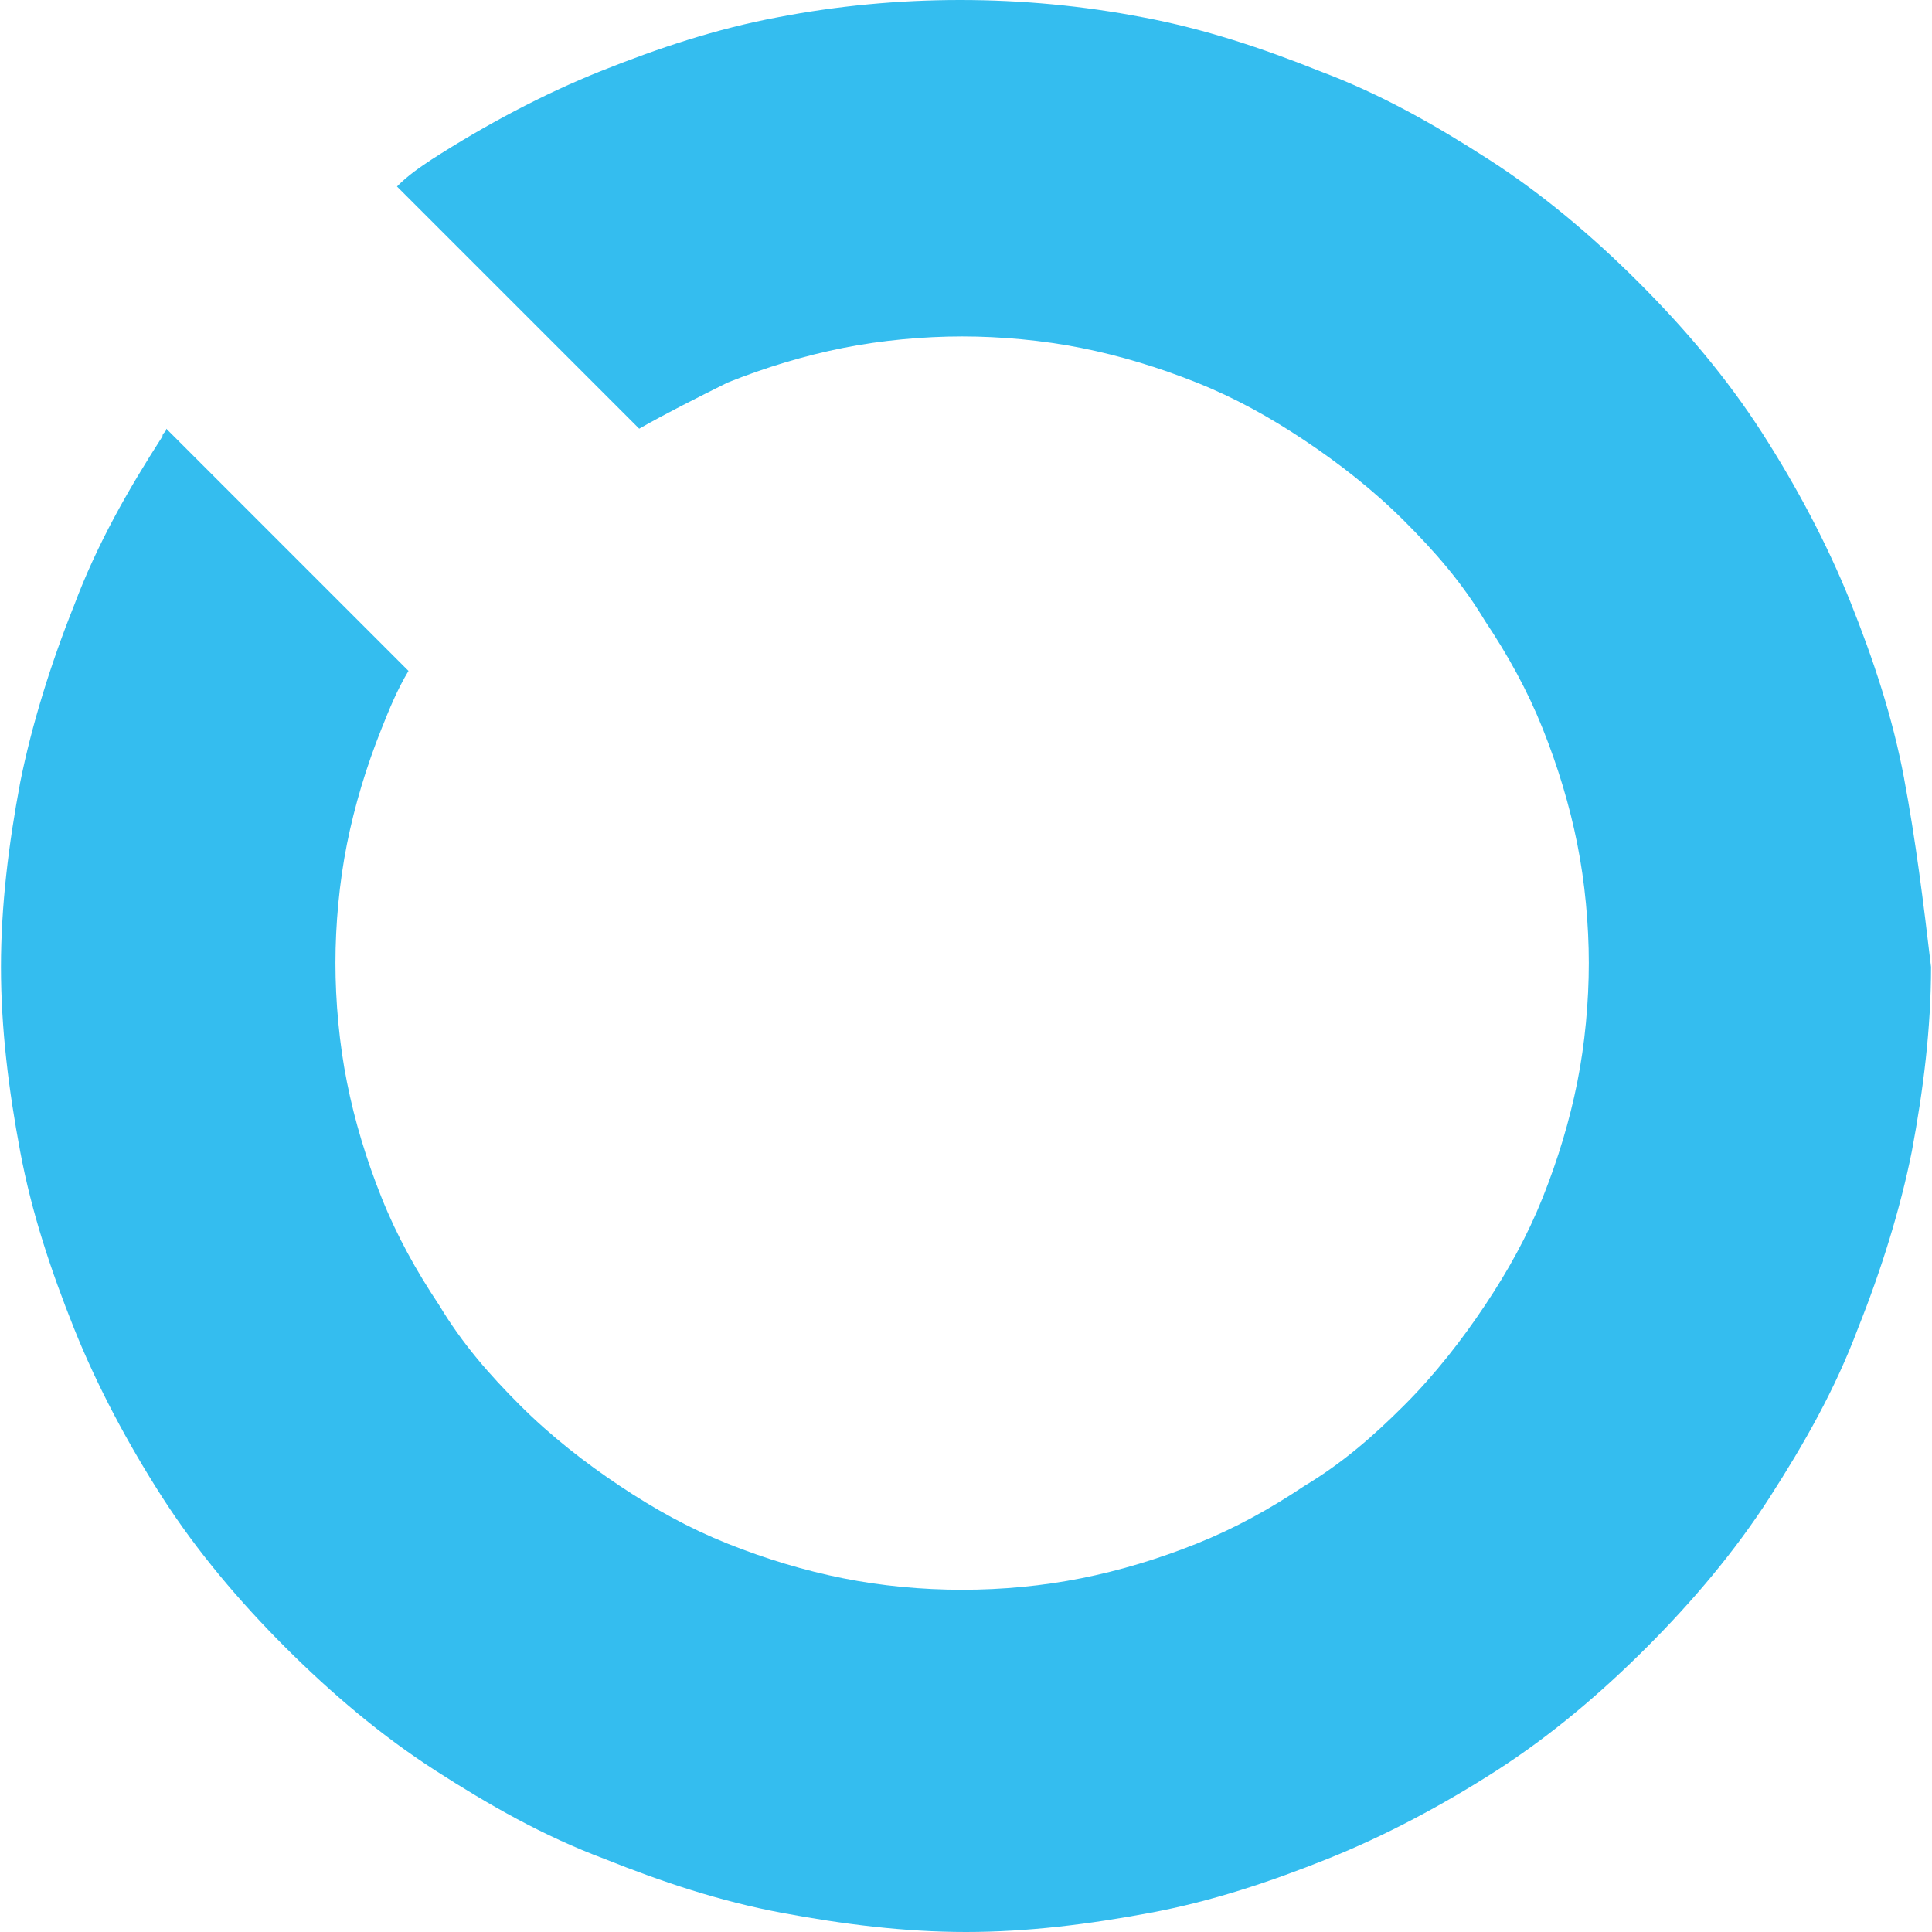 <?xml version="1.0" encoding="UTF-8" standalone="no"?>
<!-- Generator: Adobe Illustrator 21.1.0, SVG Export Plug-In . SVG Version: 6.00 Build 0)  -->

<svg
   xmlns:i="&amp;ns_ai;"
   xmlns:dc="http://purl.org/dc/elements/1.1/"
   xmlns:cc="http://creativecommons.org/ns#"
   xmlns:rdf="http://www.w3.org/1999/02/22-rdf-syntax-ns#"
   xmlns:svg="http://www.w3.org/2000/svg"
   xmlns="http://www.w3.org/2000/svg"
   xmlns:sodipodi="http://sodipodi.sourceforge.net/DTD/sodipodi-0.dtd"
   xmlns:inkscape="http://www.inkscape.org/namespaces/inkscape"
   version="1.1"
   id="LOGO"
   x="0px"
   y="0px"
   viewBox="0 0 64 64"
   xml:space="preserve"
   sodipodi:docname="testio-icon.svg"
   width="64"
   height="64"
   inkscape:version="0.92.3 (2405546, 2018-03-11)"><defs
   id="defs51">
	
	

		
		
		
	
			
			
			
			
		
			
		</defs><sodipodi:namedview
   pagecolor="#ffffff"
   bordercolor="#666666"
   borderopacity="1"
   objecttolerance="10"
   gridtolerance="10"
   guidetolerance="10"
   inkscape:pageopacity="0"
   inkscape:pageshadow="2"
   inkscape:window-width="1920"
   inkscape:window-height="1001"
   id="namedview49"
   showgrid="false"
   inkscape:zoom="1.5672677"
   inkscape:cx="30.307523"
   inkscape:cy="25.15"
   inkscape:window-x="-9"
   inkscape:window-y="-9"
   inkscape:window-maximized="1"
   inkscape:current-layer="LOGO" />
<style
   type="text/css"
   id="style2">
	.st0{fill:#34BDEF;}
	.st1{fill:#282727;}
</style>
<path
   class="st0"
   d="m 63.077,25.791 c -0.382,-2.038 -1.019,-3.948 -1.783,-5.859 -0.764,-1.91 -1.783,-3.821 -2.929,-5.604 -1.146,-1.783 -2.547,-3.439 -4.076,-4.967 -1.528,-1.528 -3.184,-2.929 -4.967,-4.076 -1.783,-1.146 -3.566,-2.165 -5.604,-2.929 -1.91,-0.764 -3.821,-1.401 -5.859,-1.783 -3.948,-0.764 -8.151,-0.764 -12.1,0 -2.038,0.382 -3.948,1.019 -5.859,1.783 -1.91,0.764 -3.821,1.783 -5.604,2.929 -0.382,0.255 -0.764,0.509 -1.146,0.892 l 8.024,8.024 c 0.892,-0.509 1.91,-1.019 2.929,-1.528 1.274,-0.509 2.547,-0.892 3.821,-1.146 1.274,-0.255 2.675,-0.382 3.948,-0.382 1.274,0 2.675,0.127 3.948,0.382 1.274,0.255 2.547,0.637 3.821,1.146 1.274,0.509 2.42,1.146 3.566,1.91 1.146,0.764 2.293,1.656 3.311,2.675 1.019,1.019 1.91,2.038 2.675,3.311 0.764,1.146 1.401,2.293 1.91,3.566 0.509,1.274 0.892,2.547 1.146,3.821 0.255,1.274 0.382,2.675 0.382,3.948 0,1.274 -0.127,2.675 -0.382,3.948 -0.255,1.274 -0.637,2.547 -1.146,3.821 -0.509,1.274 -1.146,2.42 -1.91,3.566 -0.764,1.146 -1.656,2.293 -2.675,3.311 -1.019,1.019 -2.038,1.91 -3.311,2.675 -1.146,0.764 -2.293,1.401 -3.566,1.91 -1.274,0.509 -2.547,0.892 -3.821,1.146 -2.547,0.509 -5.349,0.509 -7.897,0 -1.274,-0.255 -2.547,-0.637 -3.821,-1.146 -1.274,-0.509 -2.42,-1.146 -3.566,-1.91 -1.146,-0.764 -2.293,-1.656 -3.311,-2.675 v 0 c -1.019,-1.019 -1.91,-2.038 -2.675,-3.311 -0.764,-1.146 -1.401,-2.293 -1.91,-3.566 -0.509,-1.274 -0.892,-2.547 -1.146,-3.821 -0.255,-1.274 -0.382,-2.675 -0.382,-3.948 0,-1.274 0.127,-2.675 0.382,-3.948 0.255,-1.274 0.637,-2.547 1.146,-3.821 0.255,-0.637 0.509,-1.274 0.892,-1.91 l -8.024,-8.024 c 0,0.127 -0.127,0.127 -0.127,0.255 -1.146,1.783 -2.165,3.566 -2.929,5.604 -0.764,1.91 -1.401,3.948 -1.783,5.859 -0.382,2.038 -0.637,4.076 -0.637,6.113 0,2.038 0.255,4.076 0.637,6.113 0.382,2.038 1.019,3.948 1.783,5.859 0.764,1.91 1.783,3.821 2.929,5.604 1.146,1.783 2.547,3.439 4.076,4.967 v 0 c 1.528,1.528 3.184,2.929 4.967,4.076 1.783,1.146 3.566,2.165 5.604,2.929 1.91,0.764 3.821,1.401 5.859,1.783 C 27.924,63.745 29.962,64 32,64 c 2.038,0 4.076,-0.255 6.113,-0.637 2.038,-0.382 3.948,-1.019 5.859,-1.783 1.91,-0.764 3.821,-1.783 5.604,-2.929 1.783,-1.146 3.439,-2.547 4.967,-4.076 1.528,-1.528 2.929,-3.184 4.076,-4.967 1.146,-1.783 2.165,-3.566 2.929,-5.604 0.764,-1.91 1.401,-3.948 1.783,-5.859 0.382,-2.038 0.637,-4.076 0.637,-6.113 -0.255,-2.165 -0.509,-4.203 -0.892,-6.241 z"
   id="path42"
   inkscape:connector-curvature="0"
   style="fill:#34bdef;stroke-width:1.274" />
<i:pgf
   id="adobe_illustrator_pgf">
	<![CDATA[
	eJzdvediKjkSKPy9AO8AtrHBGOjcgCPROedskm2OMWDCmTn74z77LamTpM7A3Nn9ZnY90C1KqlJl
qaR47OwyXWz1G+20mOGikXi8PGzXx/1hIYqfRve73cloPESPEhfJKK9mOGhU3M+96g1v2sNRp98r
RAU+w+OXNfTrxAX8ejiOXn7WG/X//CcZTSTh1VVn3G3Dy3F7NN4/TXf7H/1MvZM0ugU4lfoYGuSy
gpzl1SjPF3ghWjxGDeq93/XRqPMfeM0rYk6EZ6X+pNfq9D5K/b8LUZmLSvmooMCvOB5e7nUu2iN7
i4yah39kSRBERRShvZIROY7jcyLPyRL6MZfhZHgi5eU8zykAqdJvTr7bvfHZsN9sj0blfrc/HBWi
5T/1XvS4/gFv6tH7drfb/yta6tabXxGgj/xa63TbQIrv+jjKi4gwxX1eeC1NOt3WyeQbiFOIioKC
HouvGOT1CGABWPQZPVZf97/hyWV7PAYMoENE3IvdEjkMeIj/TTxetD86eKKAiM9JHeywP/iuD79G
U+OOoFy1vwddmBZMQ15WM3JUleCP9VFvBwjjNmmBz2dyEnTF5SRJFVT0BEigokc5Li8oclTmpQyP
usrzsiyoYlRUhExeQE/4PKeKOkyL9O3fnfZfhehJv9fW6Fscji81bpAkjtP+am8uJt328LrXGWs0
K+7nNQIf91vtLrQ3f1/r1jFd8b+89VdrcFUffrTHwET97mSMWTxn9AATeFT/00ZcgKHx6msJ6N+D
fnpjGO5r5/31tyYYrx/jAuJkbRyng3bvqn+DUUmrooroAH3ykpCLqjkVpgSPQolKojks3vqr91Xs
jtvDHkyJ0d88gVd7rVddqNstsgMZd4DAG7irwJBnwKKnww4gX1By0bQsaKy7O+y0LM7lJT6jioKQ
k2RJzuVzeFS2R3hMGSAy+ofn8wKwSh6ecIIqyRxwjsLn5DwgkZHUnCTyogpqQFJ49KM8/kdVeDkH
+MITGV4Lsszn+RwnAHgOessLvKyoAscrwC0azYAFxoCgMY/Ca/mYEDguc3wJOAJJyv1vxIcjpHXQ
TIMQgvbS3pmf8Rv4+WSg0UvjCWDZs2Gnh2BGTvCb3OtZdwKvdof9yWC/996PJDRte9TptaPauyh+
CXoTP6sPx3/1h1/wdb/VrluqBbTnIOkJ8vKrPW5+skD1p9ODvWk3QfmD/LWip41f8AXBQOoqejWs
NwFV+G628QcH0zA0MIdf4q/Gf/1/XWm/w7Ctn2tPq73f7W5/QIDV2vnDO+vWe/WhSSxjbn7DmzpM
pAUQNWyP7wJABHkZADkwDHoqfBsQrwJ0VB9/ghVq91ojE7b21Ro1wkR75g+vXO92Ox/D+uCz04yW
hpPRZ/Sq3++asB3em/2Q7/Ar9MsAHNtEIjl06o1+ZXakP/4v6+MM/6B32tPmxN6T3oDtCQyT9pv/
0r7M3zj1Ay//V/q4/PPd6Hc7o29r6oknZ6AbO81u+/LPaNwOojN0AldbHVB6LkLu2ebyrzro5KNO
w1MsEZLvnV4LOPRy0hm3LUnsfw+Qt4tc7kEbY2C0vDQByti8ExYpnfYzVZq5w8PQNL2BsTYFx6Aq
P2Awp0PoKOn9LuqpU7LwdwJGyf46m4xmtMEga0sOZc4ouWm7SMJtaPAKfBkB/w95oRwXJf6d67jz
2hvk947/dNujSPaw1/+rh79EC5HEI5i3+qQ7fk5Gsyf173Z0LZK97IDv3jaacNHTCEe4fnz0rg4P
LiLgHEl5cKlkUc2Bmw7+OZdRVHDHZZFDDpMqSvgJJ8uqoqrgjuV45JnlwVkH/03lVUVUeN2Di94V
I4Y7DV/+wJcD+PALHv0FBIoeRx+fuWgLHt9dRPAgWpGsZljXI9EsYAH/xfgCgSxsfUl2Vu+C59bG
GJ415owTG2BhCt79J2ILvM6akbOSOVhjTGEm9gjAkbNpowVuMA0H8Zz2StNzCMz/pz8GQMxDF+D6
WI24DML1eiT+mjW+A5Ohb50mokZ9+Ef7fnd8dAKxl+PL9Wji7+9uD16nQTsOO43JuA2uyxpqWhwO
6/9vQMwBPtGq+QlB/rDd09oI0ew+UMZ8i/6M/yAVjd4mlnuj19/14WgdxPYSoPc+6Ka/692J0RY9
H7m064HIa830kYyob/+j1OlBFBqAMN1+86vdCkIZo+Xav4tXo4PzUnwA3IA5IKY8wUj440e2ntP0
z0gJ3pMSgfDv1BvddhDG953Vf1nQm5PRuP/9T4n6/5IWK/wOjBxqGpyV/zk+LIzqyJtCNg9ELCg7
/uNyAWP5LxrK/x+kdPT+13+xNf6XxWDU7TT/13WxwDMrH9mLdr3rjvNfndb4M8hM6w3/XWUsc374
/B2Ia/9tPGwLVj5Y/QmC1Z9/GyuZy+BlrrwsKqokCn5YfbY7H59BNLzZ8t/FD/RLqd/3QKjRH4MP
dNR+H2vrRkFQs//mv8AhwJrwsj8ZNtt4nflf9wjAbv3bQ/huj+stcJBmHUd+xnEstvSMRBDuIhqj
J4osi7Lef3E/j1bJGv36sBVtolXkKB8dGgEkZ/B6cZ/nowaU6FcPgsz+ZBz90FK7WOwFtAzrClSA
tm0Ded8BEG194TZMovCuzQKCMvH2HaDVqUA0Gw/rvdGgDpPc/AM4dFpRtJ/Dk5SdUR/tPQCAbRww
2xrno4P6oD0ESN+TLk7CMWoIwzsbtkft4e929Kr99xjn3+uNTrcz1q0B3lBiDtRIZmlbTi7JIeIW
aFtFcdiuF/GanN15Y7StOZL9UVGnk57bs6L0HJeTojlekTN5tElC5iQul9csw1m/g9bfX6MJvK+B
1H/GgCqd0aBb/3NcR0u5mP2NjqIowXDd6zSB5Q0xsHrlDdtzVrzQZ4vdEuJsg/GYLtrdq/6FNh48
vrP+qIMQx28F0xdhd5UEBsEzmsJACpOapgCeZDMJiZfgo0f13scErUif9QeGFCYej9utzuQ7am3r
eLZTyAmavlEAOA3z0jhKkNFyuBA/HrdHn9GL+mjcHnb+gzmS6E37BZCY/MXpZDwAbeH9G5atVEOy
WoNOhhGLerej20FJbwSCOWQEYzToj5nffddHOgeJijHAQb3VMjVlcT9anIz75lAZySCWqtEGkFdk
sPEa+U1n1NEE7nJcH/v8qtbt94fuP8spqqAxlMiposiD3OR5VlZYmBfINbqp9zqjT5hi3M57EISw
7fda7b9rneFI/wn0Zw5A5lUlmpOkYAPASJWwL0MMQc3LJjyJy+eiIHyKHzyTtOV2t1v9e2xar6lG
Z0KzDS4ofS7bzX6v5TIENR+GQFf9AUkdlTeBiZwQbLoRPk6zPdXITOLQAyMtDBd9N/XDwLA1/d/t
4QCtnuiymANv3+hcEWQx0DxbZGEnGq01mtqPHMAQC2f6N95+E23U4cdN1jlnftLsdgZgvFF6628w
8x+gZ0bG/KdlQ1t5jLKNbO/vNhbdUGJmouco6w6Ri7n0BG+y1b8H/eEYpZ6KI1DKo8O2bhjQljLe
QyuVTAdFFFRF9dJEF4bXI1h6nm24h/Y59Xt7RATGy26N0USWIWAYs+G6Y/eng3rTdFQ4l/kDZ7OL
9omNxsP+lxEDJbQtuYQH/FXcr026XYOE+jY/eGuHrhDQ671xJwo2pT4yzJcXapeOPp3TaMfgjPnR
AMd8JAkkV7piXqrVm+1i76MbYHZx+13ClXYdBG5JjcKXaywGk3Pg/2j/CLzsOnqEKCnenhJjQSdd
ccemFvu6tLoiQndfXXjZrHfD4YUHQSIm5VzpjDaXAqOCPzu2dNZUBg3pEMOP9KYn2ihskdJDZViE
VARe8mhIsJQ7s6KGDK9Kck51g4t5igDsozPe30dtHauEMUtR4wOhEC5vdjHRS/2/7+719uDOOjdE
cQ80JJVcAixYhkdtFefGt1ZCdB0Nudkfttotu26PZk/6Y+o1HRBWzy6Rm4zVxpWpNnxA8JabnbUS
RNnmsJUZIT7O/GaISbYafHx/ZcCwtFv99/fMkMDZHjDYfver3xijWgea9WzNBhCedHrvfY9hoMEi
R6JbH2Q+3cG998aZ0aQxGgfGaNwfBG7bBWb1QWVIbIPxaDrK9NofdStudoWH+/bGt9UdDN/7pnul
uOKBayCYWXQZHTixY7zlICDEAJQZoT07gQGS0+IMrzk0mojO/A1ojD7rrfawPfLEFVQEssm99si7
XaODBMyHbN/I7R15Tv7fA0Re4OWxZfhx7OzU8mPIxL+8Kxd8gyQSBHGCNmShueDR5REmdX1wokuj
9u92VweTEWTXOW2135G+ItaEVNl5eKyP7jinAeYKswdKwTXqQ7927R5ym1t+qmf44akljTafREzi
pXE9VBhqBAQbfPaH/3Gfcg1Us2doOlVwgwUuOSrNoubcW7/+Dq7gtY0c7x3TGXIZxEBPaGmtLBNJ
thu2hiMdoAfe3xmLzx1R/s4YkWd//NkeeoIyWja//xgpw+vMZSZ6225Ey30Iv1rRp8Tl7enZUzL6
W/CmBwbXt0jh1KUl+lqE4o4GJsb7pNcMNBe4db3X63soYei7P2hNwiQAmZ9biwWCMznByWyTeQE7
m2lo6RGQIcNulAIh8EGn2fehICXdTqMGMKPJACvtvz4747aX2cFdjjwmDRqgGBGHiGSS3kV6B92m
hzlBbcadricc8K/ALI2/6wMHxe7nzWiLiYEtMtncacZo4JNRG8LrEvo6CsTCo3FXF/7BoOXeC2rW
0pYNArdDuScvRQDTb7TVqcELjvSAdoQVC4CQ3rUlOHzODXAHVY0RfpSadx0DucCNirnAuLaijT/R
yhD8yaGP1obfW8NRZddOtPGQky7nJe/GtFvpYGMwAftEUObejMTRA5g1G36U9XYooRlpeRzlsTv0
MT1IGvGM10eaUHo3bbVHnY8eYZid9JMJs6EvrWvam6hx8DJJ/W63jSNDa5UmCNcOWgjRrsUnntgS
Ns+Rboi4eMnTd84Z1nCcAsN+DvpjD9cOtTTzzg1UjR4Ie4QTtSSur5oCkGjRaBZF0TatTazYnMl1
+0TmAYZjrCkDAT9sy/62+UB1RlZDt2kbtlFVdruP65E8WyIOsi1UsY1GX50B0Lj35a5iLdHodoO1
MvAeOc3FQb+BysCImVBldiq0tbmsVn0bLTGhBW57BE2M1dT9ChGJGWuS6NSF/ejusN5CPnS03mvp
y5peC5naj3C9MirRQz/Cy+3sj+ietEGH7Ur7lX9fLv4etdKLIHkt71oExgiyrM7bElVltJpS1ldT
LujVFDLDjtoWUW69SDlOJEDcYzB42uBsOTIbNKPJJblWYEfCsRk9frQabB++P8nxMDwoTvI0buvN
0tZWkF7fWnSLdnp4RQsFYPb1CIgazQX+s87f7e5Ze/jebgbLKyYeiWNRotObJCdVgOh/Vqm9GjtW
iJ7QthWAW64PtM0rHWNWHNMKwRcFnbMmxkCO+71+83PY/wa/9q+etgXeJtHOvxfQ7w==
	]]>
	<![CDATA[
	tc0N+/gYiTMtTkQUOOt3O0YU4PXzyzHINqgpDxtqjBQ73UemI+kCVUJNDRfdXb8b/V8N64OBT0Pc
Oz5ipGTmXbzm1tQg/k01nDqGifEaQA1mGOJ3lM7XBfHqE3goik5WGH+2o7qnHx3p51tE//ps96Kj
+m/Eq/UeedRPFM1StD5Cj/XS5UrN3JSViV6PMEj4SwP7059EB8BZ0X4v2ta4FXetgfuog0h2qI7W
otCZ+dMe4Bod9xGIZjvawSJcj3brf9BeOpgG4Bhtb8wIFePC8PZ7FexLWmC03nrAIhCIRfvvVved
UXTS+0IVsxlvSTVmHkA3h52BT2hJTdQFsfzrySpathQsl/+0gr5HG7u8nEhqDCUicvFvfeUVHZi6
CLyrfXKZwrXl1bDzTYzWKYFKEgFmk9qG59EcHIQ/lgI67Bh7TXhP5XU5aQCH1vq98QXiHD3ckBWf
jtBRRvZ9f05MApKAPbMrn4SFKaSaQr4idkIGwB1pcPBGrz4n341evdO1Vjw80ShbWXmLYC6j81rv
9+QNLdJHk04uJLtTDOvJMg5mRniF1rIDjskYU2niGKkGhqionVpjaXqfaMLoWa/U/hM4JiQ0Aaiy
eiDjzf6AxC9gd5rFBBK1iNSx20oDK3m3RP5AclxcIQ27JVH48J5io/87gG+Cp9BRGGUXjRNoV2T4
3CwjVWjLEfYlrVnyEhGdEx1kxHlVylkVBfSFgu22mo5D9ltglTvvHSOoDSdHgY0WTa3zSd3S3ILg
4oI6EIzlNCmQ8+k8TwEc6GJz2G/Ux9qZZdPQxzSR3kgyQsFiGWpmbd6yv8rRG+/3muBcMXonAEs6
biBzEQLvrVze1hVTiTav4Waj5JONd7F/FLe6rJsH3ort1a9TuBRUsTAsxHa7Hk1AK03Dlc1wkgmD
bRuhekQ61qXJZ/+vvU7LHiRf1n+3jyFk6MBginRaykDj8ma3clWhyQLPqt8N8IYxEW3vkDd21G8S
+V/ReokPOLmyF5PBq7OPd/tDlOfQTn5y7MeCxFE/0k60pLPPaNg9kE97lQm8uTOoSHQAM9HsjOxT
AK/QJvnD9rBnB4TDKSTS4P6xaTl90JrTOjbHsW7PQFgH5NAnsSBO0k5oQYQx3kUwh5FPUFajeFne
38/JlTbSSQhqakt+U1PbN40sl00dp1Pbn2MRfRKkjfOCaL44Nz/hF+vi9tW4VHnP737tLV5s1ivv
3P2W+VZIbV4on7GkuLcZS2dXLiLxWGrrayOWPHnIx9Y+O/Dq7T0TS00Kl7G147tKLM0dC1x28z6B
u5dj5eS5NBJGxzC4ype0ffq2JZZyYk55UL4fNtJvtb56K3It6y2399ouR+LD4dZmo7g2ODnYOcyP
tnJ7G7eZWv9BuqkOnx64ykPt/qq2Wdxs8qtFtaf3Ii6FQw0opiE3HEqxtZuX/Vg6l87FUs3MJcIq
h55VY2uvLTmW7Hx1Y8lxqYNQS5KoSWsXXFa6vDB71hDXcXmLdyNx1HKgz8bmvaSRtdQfnWif9B8e
jWAYFejg7ktlm6BhDp/qj1JGPMpNUlu7sWWLqJnsKLcbiQuT+7cGPNjtcq3l+woJdn10N3xOVo7R
QKnhAanht6kHaUEorMLPeEzKU6LT52ulYnUaiTPdyufi19Ct07fh88/42qXTckO5qKcFp05h9ke5
W94N1z0pHy9+OXe6sbA8WlnqD5w6HU7eMkuJxtLFE+5UmxeiW67GbW+4dKosLuXW3/POnUr3T1zt
qnTu1GkkPlqoDQrx087xhROu3O5i/8i105WDI+nYjbzXw6emcIA6TQIn2wi8cCvG5fEK/FDq22a1
sLSld3q2ssLMqXSl7nZxpyBcjarVKZLK9dHz8PmmgXk+ae+08Cpftz6yjp2+pK9OXDtVs++XK7jT
SJzpFmYVRHRUSI2cOz1TX6S7z6M1p05HK1v3vFOnkTh0K38mV0rtXSdc0azec7U8d+LY6ULtQ126
+BZOnTrlas/PNdwp0sksrspi/Kt3XHbrtM7trr3dOHe6yxVX2gn1nulU12PD8eLato7rfTrBCM32
ibT5pHVaffqqUZ0+bHBHappHna7aOt1r97GkRuLQrTpgcT16fKi7dKosql+t2otbpxXuePU5z3QK
vWjd7v8Udn4NTy4cO71cXxFdOz1sX4qcS6ePae7yNbkAvTjierjXPnl8SCYcO71Z6X24dnr5ea5r
X6tT1Ive7S53czjYcO70SIxf13Y2Np07HRwsuHZ687q7MMZ23xHXU+52+7Di3OnxVvX15fz52bHT
59OvfaZT3Ive7a97uVVz6fQpxz2PumnnTk9+Db5P8znRsdPX/TToZFdch/HLVMyl0/trrtr5PnDs
NHeSXojtPKer0GnhB3cKVszSSpNX9VXvtCEmGaFJPhzVV3GnwspWYo/G9Ih7Wy0UUadrNkvz+usn
El/mD16voNvNIasKR/3lTb3T8XaKwTQGhj6pdVq65/dpRbg2HF1vxVCnGdwp4EJqpf20gWt5zHSa
Wt9bULROt/nDNNWp/Lk2kE7ecKfiUqF8SHe6hDR/vdFD3XIsrsNiu2/w70GM1b/yr0JJ77RwnmHI
u9Bvv11p5q1df1UY70Leu15+6Res98zb+3P++8bt7SfyvSZOb3XND6q3suzya5iD5VQ5rr/91VaZ
t0qOfzXGPfrKsW97nwt3kbjre/Vsv/Dk+jYnrF68ub/9rL+sWG8ZiimLRWH5oen666NUb1twf9s4
fV93eosppiyeLjQbey6/zu0t721cj7S37ys/eQb2daqz/kt/yy8U2LeNg8ueQTGH9zeVlOFlOry9
jTeyMfe3T5XCpvXWRrG3+Iu65PrrX+OzwZ7r268boXTu9Fan2PdXbevF7deA7vm67Pr2QJC27lzf
NnuNyyN3ii3HlvefVl3fVovHjbbr2wNhe4F3p1gxJiwlCy6/lve46uaqgXMhsc68TV2dj7b1t+XM
BiuVe1dvu6tFp/dYZleXtg132Ont9sPOKfkWQjMiMiynV8vIh1l5LFvBGRma1V5lj9BMGC+hyLcc
Sx/k7yHy/XWF/mTQs1psrXJRRn9uQdXll5A3rgeDmobR+6tflAy9OVwQVjbP0ro14OOkhdhaFJGI
H3xrwQ6EZoQ0ZY9zvRUII+8mSCdDuAM9vm+Y/S1mO5uNJOi2hSoKd9KUsiY7TW0IH+cunSqLi9eD
7iNp961ukbl9cO0UTNAv3rVTrvZ+cunUqS4vyGA2nXBFnbbITqXLJaLT3Enpkui0tby8aHU6Wvxs
XxB2X2QIvPWz9P1odLrbpTpN3rt2CuTdFJw61b1xHDuYuIoMgVHs8OLS6f2zO6YLtZFE2X0aVxw7
uHaKYodP5043YhmnTnEshrs9WnElMPZIXDtF/sgVNaftvNE9/qTPPjhb5YfWt3dLrd3L5Lvn205Z
/Hmp3p2SGsalpfyp852uL0qA81MxRWSkLMF9S3zT2R5Q/7XJECsXIMvljq6TrR9mO4uFNevP1iDR
utJDfZyvAqJuDZIbAyJ/hABs5feWfuExbOV3HyugtupV1LNoRHzEALaqcf3P2nFf7wA70EYH1mgA
tc2B1oTKlGGlV8p+titx888FHVnoKa9Ts3kF9bJLovt2sG0M+foMvi6jYG6yalBH8/mZRN05jpGX
CRIylOcO5Hgc/0Esees3pK/8vtOQInF9UK+TFWDd4zVhZZvbtzI2TKISE114npQOLaI7kxz90Ycu
9bWcEoshygHEAuCH//jO3yVEr/4zuGjit+qKH3J8r13nD0XiwWYQzV+f4VBfYumgkHdhB8avln7V
/IAFYfb1tGn3Z+as3acfb7pHglMeXKOHKSWHln0gllB6yB9MSSxa9SQt1aPbfRjPS5WeWnHa2ag+
7Q9JAgI8IxKnWHcZKx8X2r1UTfK6jGatuqb90WlnZHrtXHufpqWSVNvOUolzeY6o3TNSac5GGNTE
7ZurY29Co3nZPVxG475wGUolFQSr9llmWZ99G7NXcS83/ZkRQqHgHTEGUwhpDfOWXIbh3VVcpmlt
wNeXVvb8ONCFLKgXnTCcK2Gyn/3UpsE7JifjhJAzjXkGlJmHCQaMlrtVu8mv15ykDmcUw8pdfeFu
4jmTi/zaNb+G/jzquOirDTbGAM2YqB66TqgxnegPTKeVxLbzRr0GvTBakAR2em4OihgZ4DLedRzX
1m5j5IQkcDK83+Ha4+uszQvzmJKUfUpau642LhJ3VT7OPP2VG7k6BK4eo2krqfkFb+Zx7GmY2Pl1
m91dRJE92oNlDFNg76m1S+tp1ixFNNa1DK/HoMbbBy5DOr3QR+MyJDJ3oQ3K3aUzpy7Q/OWXGJ/f
5lh4+/zU/PW8HTpt/iAWCzKDu2ffszADYZERsMvevDiLMieaHpsB2L13EBOOYj5+XTiKvQ7nRjFS
o01BsQG1EUEd2gLX8RarhEgrFsY73gsTCl646LHS3WcsaGDjLJXj7YW5SWXp7mcpQKCs+fwXKWI1
14E62/zhUVDqOI0mEhdK9wvLM1Jna2SaZVedbPkUzq7hnr9S8BkI6gWGEjzEcx+IhxaIxIPShPYt
ww1E8y72/MWeiQxTLlbzYw+lrh8ZVrFiMafYUFvUtJLcFxZE4XnUyBDpbPi0jzi+6pkhYTvQthrY
aAeeYJCkBqE8kHjoO1XoudzHjkeIeNh9SIt+8X5gBfA8jvvkWQge81YA+2EUAIsfFe8Dhivhie5M
cspTcLQvDNe6+fK/9tGC4G0A/CJx3xmsjPnq82g3eD7DHpPrER9w/6c4N2LZBNwxdxGIWA4i7soM
mJMpYtEiLi7lv7K0iB+wIu4YpFHZJZcMCXDtwqy5hAMrJWutWdDjCRxUfB/Q/rtrhoRKyrqhtjIL
aprmP0C7Go5942Gv9MY2fzChzbJI20rfBAceMvDBjzAlQgQnH9is6hR5n+8DtDB8z5DFwYr5EsYv
18eoAojnnX1LRB0lAHUIVUBlGmhXemei7R8jnWnggyDJRH9X+tBypd3kJQDtCudx79FYZtDIW7oZ
QnH7Wl3x5wgfM6jJyyFrCKdCLemKWiQeUCsd2gLlEHxucfLgkLV8UyEUo02ea67PUwFsX8fl8AqA
2gWtE+aVTdNP5csCbUxD58nJwXxZtFi1Qu7eQFjBsyQT8U0rd2UYTSZIxtuI+JyxvrtklyCns3bY
Gwdg88q3IlB20Qurk5HQBFikYDiV3p1uzJur0QvK8RiKFUYauzumhOMggU5QNA/WA84MKxUWFIj3
Q1s+V2D0+qCrdxFopQKVE6wlaH+zjLe4ukqOvioaMO9VxltXw5sbx7gSARMyIdf4XEn5q72K8jAu
xHRZ5vbUaKOvpE2jjb5SER/bHVSjAWF2fnzmxd+bu7ueRaMxGXgANjeNdm1ptOk9JZSXDqrRPGUf
5m0OGg3PPp0amxaOt0aLBIcz+9orhuOxHrRWSpjrOFlHyaEnjImg8ToysShELB06ew==
	]]>
	<![CDATA[
	KfpGL2MXIkQ8ttw4ekYvwE695wotggdSQsgzQ964s8taBjk/9daMgZUs8Fj16SY2s1dvjOt+wX3t
NWDQeHczZSxNzwuaN2Zb0zRKAUGhHHsyoxgOjucWCAaK204VDMceUk8zmkLiwXOF19MlZ4F5JbKc
9o95WUPAL8VaQ3iW9pacSHBrWF+4cNwiECriu7udj3+vgaJtoSuPBbGGt0FD60jci0WefsL79zZ9
B7MWic9uDREcb1sYzIphOAH9ey8rhuHM7N8jKE620Iz3w1nDpx8vMbTZQi1z5WkNX+0rxehZmE2A
aF5crWEhEXAflrUNwxl7vEvtdegxJSQpXXwBUobunGSbjpGDS/ddKE9XmxdX6b4LJN2+alunWCAR
9w8uYSYzTlLutkvNxa8Bet5kg3GEf6YXDyogRzgLF22W0C61ciZtM0zljPuQQwVpQumuNXHfOxpk
5xo9LvdVABTxhRAvvANlfrttETD/1ZsgazcIVCQuLq0fHs2BicsZNVA+2W1tgJ7L1yCevgbKNUa+
99x8S3FEoCEJzJp4yI2vmuBa9mxLPu45Rham7ON6udFHLN07f9UOUUkXxRdUOVcNWkNnTqdjBR0+
JWAONXTeFXSR+Hxq6GydUhV0mracvYbOu4IOVQvOo4ZOkzW3Cjo9spi5hs67gk6vFpy5hs6xU7OC
zqlacJoaOu8KOuPsjllr6Lwr6Kzat9lq6Lwr6JAem0cNHaui6P3QzuuV4Wvo7KaM3I6MMyRulUBn
KzW/CJqM2dzrgFAv3ptdqEF5DMlr/1REdw0DVUzVRp6bntxTTOxKYoX1f33p5Ob9PlYsW2/sVZiS
TkyKyb69XaNSxL8Mb32VYliHfWabjYR3KRhe40NleL/aN/PhJ6d9WGz8EpAP1tOh8CPWX+zFbnTm
yo3o/kPKMisj0xBdH5Jf5sprUK5FcwYI/5I5zGP+DFtl91WHzvrhSHxtHHQziPdWENekMZvpDZA2
robfCuJQK3qfXpy52M1hJ+R0xW5htoK41iSuDWZJVZn1aVkPnz8EYdy3ghBhSCRAbFR1rdAKGNMM
6F0Eb7x9zaYh/PjxeTCdXK+FD3udp7MhOm6gNDKKoYpM6wvHbNWhd+IMz75bbA/E8ljLDpA4M9KG
hkXe+soNmDQJ/Pp6TuUw2kl6bm6XXx0YUwXm6nRNUcc38bNIIer4Gt71L4tU0sq9NG3BYw98gOMo
qCF9LroNaYeosQpU0OSzBz7ELoLWLp3BdHAHA8/f0MpguvqWIYD5xRhVfE5vMGB+JTJe46JXRREw
v0AjOJJWenUOFPMuEw1JMb+jEHwoxlTPlO7u0/RWpz3X6pmgvqxRm4CyvgGF3dHGe1fLmSdR+ID4
WvAZw5vwwqM/b06yTewb35tbsPexRyd2nc66MYM9VxB+6sEGgNEwH3veh6OQMx2iUI6tGfGfoVcu
aMTjJvuoxC1oksGNnk4hnFtc6U4Ov9JYpzUZB58fEPKVcyob4LGVv4DPFL5gaqwq4zBhpnulD0N3
L072KT/yLo+jtI555rBTTdto7GrPQ/lj+wiXOUn8r31G4p38sWB0CpjeYRxt2/5kVDmWnQ8LWEGh
WVsdbFAOQxICDInYOexVgRYqI+NZYSfNiU6+da9eg6IzMhl7Rub7wDUj48JjLhmZgykzMrSG4Q+X
5pOREZcKmeUguYsAGZmDeewgAhCJOZQM7p59z3yeEsy5f0YmEqQMbeaMDFqtzv9I8yCMR3GOrebd
a7MLKtKjRS7glhLDIjN1qNtXY452lg/96lC9nGXyJApx+zq1OCMzDA6dUjr0TpWAUQsYmUClo2ZK
x8MiA2qFxMyoYXeXkP0pOBSVj7lnlyyEIv51dTOfGzY4RLtuQmybdZummPduvUC7BxFhZikdJaOk
Q88kqG9xHbtR74xYRzU5GT31X3yYsh4u/Hl909TDua4lzbUeDvUyazGqfz1cwDqLGevhzDoLqiJu
6uoRl3q4kBWpU9bDOVcLzrsezl9bzqMezvT6pi/VCFAPF/gckpnq4Rzm5Vd7dd71cPQJ7Ubt0MzL
Onod2+yV9ci8BV0cslar3VKWCNiseyItzX/TD7Qn0q/iS3Sitn3FyssNKNs3SExVjY7hrM3qNpeZ
7QwedeL+cOZSyYX2MrjGzaHOIkX+GCquc0+Ihd3xjDyvVUYINX/MZyICiuGNawRNn0DlW8s05Rqt
Q0YRAZvX1uT7ARbC2bxxRO0g0aKPN16ey2nAWrVgxacQK4j4ABR38Ql8dkfZ2t8QfjSEB1v2PhI4
1M5v5khg57MHQxwxk1yz57BQ6RkVUDvUiwXbS4Xyf4EJ6KXHQh8t7FWRWl94dSwjnaIitb7QcEwY
hKtIvZ1PRerTzzwqUhGUeVSkonqxeVSkIjizV6QiKGxFqtsx0P71W7e2+JrasIC0pe82I1oM0w5i
eOed1wq+23aWUjgnKzb/UjjXeZlrKZx1DnyQwH3aUjhnis27FC5gXDljKVwk8KBmKYWz7YiYshTO
2zEkaqvvvRZXwp0IX2Y2SLArI+Hr6hzDImbFJhIPsGaDgAU6qcttTyB1SjMAmyk9SVKMOmLYfS3J
f3EBl7AFOV9tUV+vdDEPjZHXEk5w46CdpnVvO+s77B5UMgP0qd0Zt+a8h0SfA3xB5tbp5273pv5a
WWxNqrX80s5L7WrrrLqTHa+Ua1fb6j2+zrzyUB3uFPeUq4NyKdMsl0vZQ3QJweXAMEbxLpuD1XNO
dDWWR93ZRuzR/ea23HnhjM4o0sVu683TYzL9THQqf67GN2J9t2K3O48Ku9FCrZUlBYQpdrsquVfY
oUu1626dvnlW2O2m80Sn7H1mhdTI7JQtdkNXTZu3GpIFYNp9fAmvYjc+49ppamP9263CTllc/FEm
T64VdvePXnVn314Vdv2rK6dOjfv4jtqfLbcKu7ZXLeH5nXun1ZPHXSIWYwm81BPXX906PbexEoir
3j3+pPN5wWH2nVuuB4IoPR15t0O96PWOZ1pL3XQeKQ6uqCG4tUmXNadeZ6ntELttAx77n+rZtsmf
Lfe992xEAtfRBDrEnciaeN1j9eM9qMBDoo9z991zFfomOSfvV7OV87xJzskgauvIPoeuB6WT6xbJ
cPthKgFuHKEcTM9736a8RM4JFGZNyoeZlg98LxtBPowdQ8dB+dw14DUkwu5Xwm6m9BgSkzmeQV52
2z7XEFmbXckKiPlU0zmNkF1NmL2azqmWznZnyszVdE4JL+MuzvlV0znV0gU6eTJUNZ37euU8q+nc
tOV8q+lmyloHrqZzCj4cOHnGajrKSdBr6WjZn0c1nVMtnZOGma2azilujsy9ms6pls5ce51bNZ3u
GFK1dMZu2/lV0znV0ll5mHlV0znNLs5az7WaznlVdN7VdE5DihDjmU81ndP8OZ5sPFM1nVMtnben
NE01nROoSEhg/tV0AVd4Z6ymY0Ehjp8Xxbx9wpAUC1BNF5xis1TTOdXSaatv86ymc6qlc74pb5Zq
OicA9pqRWavpCLKYqyVuNSPTV9M5+c4R9kCymavpnGrpfO4VnaKazmmGPM7onrKajkTXqKULFle6
kiNg+Y37yvu01XROCLFn2oeqpqOH5BEAelSk0gGgw4rrr/2gRzf5REn7ftdUBqvFAoo9j378hJ0k
v999dc7exbzvqwt8b4LvfXVBa9bGqRV6H+y0dKqMvR0L+4k6Hle50QUKYYdk+PxBrqoLWt5pv4LW
vVLYh06+HgBzypnHoNy3UoQbEpIX7/ynk8qkI6Jt/mDEpMrFpfyAsfv2/UdB0mBhrrlz18kHczsY
/PuApdjU+xE9r7kLnLuY6Zo7U168LroLXKbkds1duP3J015zx5wS4HzRXbi0m8M1d/43TbhsUwh1
zZ1hKz0vumMXj/yvuQt6LtzgcObMnLh9zcdp+zL1BsTDAJVFkYBO9+Bwln34OicDcpvJmQvpXHce
hthrjQvppisqYqo44zNXwB46beEIX5WG7qYrJB78BJfaROZ2RypQJ1ARTLB6IsxjiytsRRE6NNV7
o22g9Z7ds282fpmyQMxnN3iI3VAALNBe5EC7oQBYkB3d3vvLseabS+Vj2DsmTR5j4cxcU4uh6CbP
XVsGhOO+iSrUPYnzuGjSuCdxroW1l+ymCXxvwmVvXqcCIlAO/p1DfWWQihMYbRBlRt804bpz7yog
KclA0sGFsDJXyVV7RI9q8aY/G4CtfppDZQp77rHDuQqBSxkA2JF3VUSIGwzh1VmARWK/G/xM/322
yseghQzedwwhOLPemougzOOUAO06OS8n3tqd7g+HFsMwl9LZ70n0LGUIXciQ0mefFsOb+Yghc8Pd
9PWVYW6403txF8O53HCnrVm433EXRgzdb7gLWfk4ZT2Rw015s4uh7Ya7GW7KCxFLe96U5y6GIW+4
027/cT8p3AcYWz3hcsOd366bgIW1t97bm4LqsaefWdwcW+3b3Aprn37YWwCmvH0t8C3p3pWPx3Oo
Swcomdn3XGE4PjFUJCicmcInQ1vaNtdMXd+uXZfntUcxfH17IbFmE8NCgq1MdtjXF0gM70IVMTlm
4eiKsBdXZzJwEZN5g2Eh4X49WKjlJgSKzebYKBb0aHMELIhUuuctaYr1AhwdFyiuvAtaxuRVxPQ6
dLWzuJdwNa534YuYcG21u2vocFwiLpUK6Ri63cdXzsy+z84gJbr3bX41rveuKzamPxa8xvU+/NFU
7udc3c/nukfjprw51biWM1nXBZxI3AbMrcbVtg3DlSNsQ7KfQYQGNYfrHvUMEJqGIxXh4kQEw/VD
FW97m1eVL75cyh7cVhbbB5eV7dTl1Wb/LaXAp90zrbbv7qnWEla2Fiqa4cGJXZJixmeqDO9k+4Ls
lKqHGy3e3J+RqSr6HrZC+fGeqYcj6pLcy/CGk7cC79opV+NW3Sr/lMUl9SL5TEavdMHWk3vB4UJt
ILp3urv4cM10ijW/cQ/bfiPz4XYPW9KjNO1Mdq+HG62oy0Nir7XIVDkmE9uPXZfStKTnjXN1tvIP
71A1CXy4cebSqbIYl04qb271cK8ene4uKZS8sBfdnS8+uHSa26NKK9lOL5hOtX0XJv8e3rh3Wq1e
1+hZXUJv18xPegnmZHUzy7TTKGZvKZa5ABC5t9VCMUA7oFihP65aZhKwvpfYXQvmco2D6Sx7hE/E
yWABN04CUeUkvRpUCbptMsAtZpvepU22DIlD9Y/m81dCbq1yH1LZcV8bcXJL0NKmUfi95M4+jC2h
G2xrlWOVFLLrAXdC+tDp0mcDWvCqtABbq4JWpfns0QzCTwYocsnLZ0+vX9VdwF1aRmThMSjbPq3w
Q8JVnMv9UPu0vIbknCWeQl76Hru09NE43DTBqKvq09Yqra6qM+eY9egVYO8HWDD0qStz1c6h7366
T/tshXEKf100zBzSyy9Vy8+fOj8W6sA49/xYdR5L1i9VnFn2PIMoUMXmIMAhtJEAhA==
	]]>
	<![CDATA[
	mTZqceLkSsCgOMimEXaBVb/Dbi7HQNfmGCPXa+GTwW55flRw5+FnhUoE1Gv2PH/Yk4fonIr0Yzt1
4Ss39L+9NHAh2Z3XKWf+Z0RQpYB+fpvj7DrtVGnt+ta3B61kysesasEg5xy4V7d5nYwawBunBuW+
WT9AISCZHQWKfi3NqZSTXlPEqzxTlwL6X3qlgSJumfEC5n2vse+4rIpUBMx+s/G0SNrWK2cC5lfL
E4ZiPiuX4Sjms3IZCskj6cmVYrZyYddgNtSNeoR9maIKMGgNICWVoasA7WNwrgGkvPHQVYAeK8/B
8smBqgCD1gD63sDuBiLUjXqOu6ECVwEGrQF0Pqc3aBVgUHo62crgVYBBawADxMgeVYBBawB9Vt+8
qwB3tNHYsWIv5dP2KFKFB//ApXy+nOxTtRXsUj6/kyjmcymfpmH2/+FL+Zj7kv6hS/lc7kee86V8
YbJw01/Kx56l9s9cykdZsX/sUj5HTykonRQP3xmPxv9sqHD3+oU7G2rae/1IFWW/1W/qs6GYe/28
Ny/6VD0HvtfPE7XE7PuUDuZzNlSge/18z4aay71+3rf6haivnKEWwqEmcap7/ZwcdutWP+YWszls
Gna61W+aSq7wuxXdK7nC3evnfavfzPdX6vf6zZa3DHqvn3fVHe5lDvf6ee/XD7ZD1f9ev6D1lbPd
60fJg61ixpGTp7jXzyrcczJ0Xv5YmHv9vGfSrSptTuXu+q1+AfL8ge7187Z2QXdB+93rF/w+vplr
3l1v9ZvqPr7QJs/5Pr5ZJNCCYuluzxWrEPf6+WvLedzr512eomXgZ7/Xz3tTAXmTETfDvX42UlK3
+nnOC7FS43evn/etfs4VQ+Hv9fN2B/2q0uZT3qnbyrnVPTjf6hda9l3u9fN2Axzv45viXj8HKGt+
sx/+Xj9vKD738QW+18/7Vj+PNb5wdQ9tr1v9sB6bw71+3rf6ReJhxND9Xr+QVWlzq7Imb/ULqsf8
7vWbzRsPeq9fkPv4Zr/Xz/tWv3D38U0rPux9fNPe60dDYY/5c65MCX+vn1MyLdSJOoHu9fMOqPG5
1nO418/7Vj+f6DV4MbznrX7EzcUz3esX6tSmqe/1Y8oRmfWs6e/jC5PN8ryPb/ZieP1Wv1n3XBn3
+rmks/UNNfpOlZnv9Qtydvrs9/p557XoO7mmv9fPqXzMirUcrNhU9/p5h+3azuHZ7/XzDttZqZz2
Xj8nigXcCRniXr+AceWM9/oF2j04871+NseQutXP7GXGe/3MiXW81Y84bX6me/28C2IjfsFuwHv9
vFdsCIrNdK8fPS42OTm1D8Pc6+e9uOBzOlDge/28b/XTzu2Z/V4/Y0jOBbHamnj4s1KyDsbhwdU4
aDW810EOMd3a/bSdqIifua9hGhvv7fckOhQuMvyk0cTKYW1tDgidq7tselcJ2oq9ZfoWYbjsaVsx
J/mEikWPRsOhMPqMgVk5iKUeT5a47N2XqjVB9VSxpeOt/QyX6MWyzceBJA4/D2pAse5z/vx6NZH+
Tq6Ufkrc3sdJcfFnUlJiT/WWCJ/edpZy65Pq8vHpz4X883X/qMoZqZk7rt1lDjPDmHy0K72VLr6u
t1uXx8rt51X7RP65SbTfl26LSanya+Hq4jAS/yp0N+767e1E7+dV/YkPd3rKSez2ZHtlSUzsKvH3
x/395ORz8VHqP7ULeGpxZefW9dXlTSyTetmJCR8/N6kNcWWHq5UOS1ztvXnA7SrLF8PhWz4xHOVu
QV5Giy9KYyQ3Hs/MUsCr1GY2fZsRj/ILRtnbr+xw9NRHl83lF51Xfanq0vWHo9d8sXk+QGrycmDO
C7pPcvLGx1eLO0cHTsTC5AB0x8vDobgU88T0M1FfaZ8t3jxcbS31hlmYl2VB+pgsdluxFqolPTCK
Q2OTtYF0gvarHfdwTWKsWLu6inNL7RY8O+vTDvuAER9A7axsZVb1fLJmK4n7LUGtOVFiS4mXJ5WH
WvsOX59Zft69uFNOyq2Fnex442AnO2qt1/KLX2fV2x3xBcjW29rt3tw9ReLFPSXWADg3PwZY7QLN
BJ/6UlEx4/3LzvpRbIixKn73j0bFw9vb11T15m4PfQJ0z7oZVLS7pgX1W/L9EEdOXHacQHsRXsdG
jJyVMyvGJz6Bc8dAE7UHX9VVXPcLCmd/AF831/BXsGKPQ/hazhg/q2VrVeE4B2D3uFRlLT6pJfb2
9/m1lc/XSNwY6GGSfJUf180XKfLFUappvkiTL17UtvkiS74YlD+IXnji1W7pB9UXnKySz64TDaPx
yRr54kNqmS8y+H5Dfm9ph0MmYYnfS9dEbPdPeNBF/S9+b/tChK/nJOzGRwrR9nxNa9JcUgu69gJV
iNirxDfTmzxqkkVVS998c3sfke1cB9o8v9Z6OUdFrRuLiN4pVF2MDdOSkExLyPu/IggjJLd31lEv
62jB+6LUzXysFs+a70eVw/3YpcWQ5qJAmdirQEavhgiUhORebSM8RCd4WvwCEM+PNk2IJXl8ttTe
fX7IfRQvJ0ud6kPrjENY8Rb/Cs+Tl51yp57luez9i2iw15VEIF7ZVjVWwRS7TWMSCpXzMrKBt1mD
8W8BduMZ3c12y+ter3yLrUEffRLNT5IGoLr+rcDXBx3ea7OG5vkha9ZYyQ+c+YngNrQttmMw0INI
vqh8LVWbXz95Lvv1SzZwedAv1+SSSzlO6F7Gq2v55AviZO5miUzWvCX0NVUNIeuPnvrTs3Vb8nPG
6lRcTp4ioj7Dn/vbBPrEm5+Qd0G0PP6Q0FPJYTzntbeb+3IllUvWatXjm5xuU8ffMtduFBTEnxlx
aWPjrfaafHxgzDd1Z4pmwHWTXwK/LlXVHRRD1xJmYritrhSW+4JUvS393IC2XK2k8rK0YejNwTa8
OD6oTOpnp9BLXt7cruWXLlrl54PFva2fpe8j9ugCfcIOvnWdBePVBLu+cJDEYmY0uflBjJ1BNEbE
ehqht2j2DeZ8ggfqEGtLXOGMS5EpbXkpYdgo2PnRJ17eSeNCc7QdHfyxtRtdHbfP1A3NWX6/LjzS
J1GYqd33l50ndvbRC6Rhsw6qNaVpVWPAz7oC3yqn0QgT+A6Ixlepu9Cr0XoVmEW92Su/fRVbEIYO
SroE7haSaHKOsaMG1MnxGu1Al+Zgdj9ONV2KVRioURlrUIQLVpRLO9nKwUafAzinHBpAUlxa/yga
sK8F9AzRLsWUkpfJjD9YQMKr4xKZdcJPdvDrxkosefKQj6WamR30pxRbE2on2tfkxkkhtnbzsh9L
Z1cuYqnzhWX09jKWLopb6E8rtnZ8txdLDodrsbXYGz6J4u7rxnQElrXEYftsM4WMsX6GQPWp9mO6
kFjV7VTrb9Wvnd5P9m3nZuXivni1/itR2X9UDkDzJRZ2NrZrGdNd+NEzV9h1yH7G+2t0+BG403Kn
tjyE/u5+dvp7w/va69reYvH0Y+OoeFWRliLxyvv56AIL2ij2vFLhWvFeZTjcfFjE7oRQaZ5uT9fz
eeV9ebBYEMuVRiQOqDdfvRGm0O0NAeKlxEaBiIfQEvGKds6BftTDcQ+JXtpYf8E6ixtVeqXTs53n
WkWW38L2/JR37dk474Lum9SWzdfVnfWnz9dK5uJtWH7f7DUYonuTXCwOYxX2Hqt/nse2rl9Xq0xU
qmvLXXx/+8G3fnhG7ZW4zl0s5cScslg4utgpVNud0lcicV7dO+vwOz/FbLGy/92BGLlW6fIlXRal
SgcM2MUYSeVKRtorfoefaSdqAyeHo/d24VwLbLYmy7GgiEfioVD3RdyZ0XAGPjjqUyKO5GV9a9kK
8Lls/SfNjieoGl1dWdyIrf0MjpAaPUJh9CG8SIM/htTnZWwtuQO6drW0Fkvn0i+xZKcLyrV3/oR+
zaHm22hQS5STEIwFkKhH4tMLe3Dmw7fMMH3ftHduDjf3a6/jq1j1TTn9DCzsU2uYueg2akdEcFIH
Rxcx2lkkDrOam2gZlNWPka0YKswku+IMfjKFNSizm6VKUGkLKmvIG59RrQdQ6nhNPKQVD2/DjTOH
52xQGJdlaisWCl2kLacidSh0I3EHhB0YrbQyC87AY/5YY8li5WpmHiP8tam8NUK4BjhyIu/kckqI
lUsZToDQ7f6kuDbgdorN85NaZTslHxTX+oWVykNt/FzcU95Odt6vBuvV4XPjVO42XpZwnLeTHY6X
Sm8nwiV4F/lFecuK+NYnH1trpYw0vBFWtld3mZyZccBXFh+VlcGJFyM8fINIXFkcVVOdh8/i1c3t
cL2dH34B9rHPSFz92bs4qtbrK5nqQ2vhE1OemIN4/7mMPAQBgll+n8I5aM9L4I2DJ/HzhOYAyF9+
eQrmToxO9HPMgnWK7AvR7a1QyWQ2bkGjP/M76wdfFyE6Be+JcCEo70nbQTST4xjAe7JX1/4TpiwS
t/tPwekdlNrgwc7gM87dU5rJiEbi8/EfvL0HPaswb2eZ6Rk82NAadrZIHKW8zojQDOWwZpx4ne6g
LQNRnu3+MRTO2l6F8FYFH/x5YIjZ5gVLcpQGwscj2PZdUOnCD7XwfHacB+Oh7MCfjRIYisUT/HVj
Iz3eAAuyewSG5/JoJzvePizuydcZMDc3l/CVqxWW+5VCZbGlcP+IfXFWAKD5gyrcMOEqo24j8akU
bsieI3FnVT8ol0tfK72nSkZdGVmmNYBh/X9rX0jLZqsYCp4SCYEu1jCDpX84GeNgX0Ctp3vpXJdN
ibgZ9UA8tn64VHmq7O5ufoFeEX9CzXRQF0qLkcPZ1/Asru/tmU8azLVnHCPPJtgBuC0SDyVeU6Ib
Qo/NxGOhxGtK4XLTY0EnOZhwheSxKYULNIyDeKGFuXtyTxm9JRXTbq1yIaCU3kks9ZDYiaW6Ui22
9to6QF9XYmufv55RBu8ErZusQy/pXPo0lnx7z6EllSpqKcbSB/n7Oab+qDz/XLLtTs4N2tk13zzF
PPP84YJ1W55/xkh1yhh5Hl70OfKTw3iU0wUxiGJzSL/6dD9VDjY0x5v5MQePen5BTCTuteQwe88a
x0ficwol/sEcrH/0ZuTHQKgSe9Pkx3qDYe1qW7rDAUktvzBRcaziFKlAvD91rLKSKHdij8kARgbk
Rf+s7xRMbXSUW313x119PAWf8yvtcflTfW775GCtVORPSt/XJ3/fPl4tX07HaEUUI391V2vFbv1X
AI2OPwGcVG0U227fTL+W5IBwUHTvYv3s1bRWrDglusPJ25E6vR4Lja6eU5p5fr3RRXvg5zG/3uii
WGwe8+uNLroxZx7zO1WubwZ2dprdwCtW06KLZ3f6fHIYdCHic51fPcfVWyTX5cmd9suUwUh8k2PF
u+atm7/0o1P0H65SP5R+rB1UWE/b6kJtWztPyN3w1RcZ+zWROIrpzsmbVPS99GnC9Vtu5g6JgeJn
sXFiZAaFZzYA0uoudpfwNKFeNvsUBtjSbqSPLUsrJPL3ooW/tsE7XloyPe/msg1AKQ==
	]]>
	<![CDATA[
	SwAAitXudnlrZyKgnvlG3JbAc5XtbF2jjYpn/WxnrbCFQzPj2c2P8ex+mO2c9lLmTkh0+tHJoWV7
cWUKwlpKokuF8jHdYK5/XyC/PGZccZRf1F6sd69PyEmuTfSQcvK2KaTMO31Wd25X64bg8njHHQzU
ft2PcRULngNRPf3Sd/sLE54w3+vN02NULrGARnNP332UJCmGWLeq7a8flu4fTZ7+TDSWLp74+oK0
i8dDMR8/MEnwQpJA+Dg3SfBgkQBwQeMhifCVGxhE2BEJIsQ3Ym8GEaSsRQI0mi/2AF+aBJiTKSJs
F756BhFW4zQR0iYR9E71EgM8JR4ksCpTNscG909iFhFi0uhxOQgfbBfOxjpjl5KHJgn2njMLv66x
7GMiZNKufIDqflcMKhZ4F1byAIC8i1/txCwg9DNVvADAvHiD0M6D8JUIDwD8QsqIkqZEQ7uL0xeA
h1Tq1YuzoHEkZQxtOS0a14WsK1MxADQrZgfxssMFBeGondZWPhOWbFt3pQWXbn6N6yVDqYdI3AYi
P16dRcPwa+V4igGgUyzobKD6lzXHMZAAyDFgAOS6GCo9TPvNRn3jxAIhPnb5HAngRc04MXYkHhyN
j83slMKlZ0dRXQ/nSwkP2eDTS/u85vAt7O6VDADK4urjUPyhKLZb+knqLWu/eKsldX0dane04M8g
JFaRODuo3etEahatw+++ZFgGMXgsKJvufki+DGIfA02xQcGRRQKjgaoCnEgJPBYUjb10bVqtY/DY
nnLEzyTxe9sXgq9FHm5leRPEnjTOXG8QIBov8Zm0DvTS+EilfCjhM4YB76x1zDFg++JFieaSmp6J
I5rpzYyZt5xOcTWVchCt42CRccgl8wnsJFq1Q7j7XDrWlCrbqdc7vIug/HyQX9TroOSdtFl9+SQ8
j1ojrcpvtfhUZFZ5bhO49oYo1Km+FDb0IpjTdk+vE7r7Sguve601vDFbK/p7Hn3iup0MDkzF7esF
XNm5gk+VwGdCLq7go6RgPFJSq0GqPu304WshpVVsrmxe/ODRal+fR22tlNMKWJAN/zDrgMhhgmF9
I+oryXpHsHdmLeUhWUsJJsispTzMkC8+Nt+JaiPrBSjrT6uXk6ReTHS0YJaJnpBloqAFzTLRE7JM
FBQTKns7yRrlXCecVmkJoo4crBNjBxGSOxP2eUprBHKAOPQ8bfr8S1rCFp5l9IpNpYzgnHPoWP8h
39w7xV8FvYDz4ZHXT2zjsve1VPb48gvJ05VWHSUklYJJmKuMUwGgX/kfVR4WoQsAr7IzQ6ThccZ5
fVq+I7s42khdrw+VrWvppKg+txJ6eefDZUzn3/tHwZSIN4u9hOSk9WUgfrtGVnHubSIbfmvUiwmV
h32tvAxtYpb1T91rQf80eXzREibVZP1V/yR8oJKzW1mv2HzYQRAfMuimrb7w2j3SaniF18kFH9Er
ad+Sd59msaZAFmuut36ZLySzhq5B4PJ2Gyt718cask9VyC6bf9iKWzE+2TeL8J6zmpwvC9daGaG4
vP4o658qdbPE9FnUKSYu33wX2fGclq+ea5XuQrN4cfW0Um2kd25R9d4GvolAr4EcDxStGFVTZrVX
mcp/ZZf1akFDlI57+g9P26saFVc2L1f1KvPapIs1Fco0cLqmuq3WNeUCUSeakr0EliEUAKKzxPZW
ta7QyV+RuFBJP6ZwlblZTJ7GhdO41BydU3Fnlj8aR8HKtazzaT3yPodOvjjXD3uyTqDislsS1vLg
viQSBV3/bhUwGgnQya1HPGTkiCNVcKiVAWOHVq9i3KplTBZ/FpfyX12tkhKpMKseGVQYkh3NHoAe
y+j47e6krFpKXU/v1tKoIpPT9fTuUZaTG4fbuvbCRZTKkcmuJ0bFEFJhRvFO8f9sRXKcKEVzgqJE
sxeTbnt4Oux8dHrRtch6JFvc5/nrXqtfG7bbV+2/x5V+c/Ld7o2jhWi2eFne38/JlXaz32pH8ZVi
8ptKpD00/tA3CZBHfFC7B7Ti7sp7fvdrb/Fis1555+632L0FSXFvE1ddRuJoG8CGVl209tn5RFsI
MrHUpHCJqocqsTR3LGh5OIfDU4jNGQ/K98NG+q3WV29FrkXqObyNFzyfzUZxbXBysHOYH23l9jZu
M7X+g3RTHT49cJWH2v1VbbO42cRnHgSuP7UOCiEPmKcKp5ZRmamEcL1BmFZiS5VcVquJgmcHaPfE
ibaPAl5sE1Wnqz+LQ2T+c3Q2OqWrLn61zK/rfFt7fTW44qxviM0lOHMfHygtefOjn/nwtZDRFMhS
/nuMimezWoEyyGVC//SrjY5K2EsaG2zfV37QRpS9lP61kEjrIom/Hkk6iPfrwtiocd7nLMEAeRvn
DfFSk9YLPP5I3Hi1mSJe1ZfKm8aLsuVaPQulh+tt48V+lhQ/q5J465Q3X7yYadfdzVXrKUm73fIa
8YLoeXc/gxT3KmiJJ+w/JUE4f03gxQWvlS9vX8fg69mOBjkSx4dv4AM44WkNu1arINrtEuZGtGqB
vNSjHF9fOIWpPTvNIi25Bh38LMHXawx2VZuc7NmjaHoNKesUCFwgiDLT90cWYd6MXvDa7UO6kq1v
LBc+eivXtY2q9Ms6uCSlHWuiaURTVRr60jyFJw9Kpb7QK88RIrW6nDzInedzu5F4bWelfVXZb23G
dHm6v+PNQx5Ic5zsvi4arkVdMhGvk+zVOMV+7Zp+bEnjOmu6YI07jm8c7SfhEzhmmvVqvAhb+X0B
5qpRF41PLQmD0Kf26wJDTOPDx+DrnWEyvx4549MLT8x+Q1jZPtrSx/PVEs2BNoSXmPiq+w3HP3Hj
HIhvhdjg1X5Jvpc/ldppqZtbzBEqU0v8gxKKxI3jAow/2kFcxpltYMzvLKvU1Fll/MLxu/xOAj7V
eeNTy3LQmrrBGf+S9MPAyPHI45vaanJrXb1JLxzX3o7jec1ZWX4dqdzBbgr5XM+K7iHdcYvUXgf7
ITr6wW1HBerQXKf9Z6vPtQnaZnanbyg7vr1DZiKh681J4Qwp1D3QpdtX9NayvLarzDpkWl8y1aYM
bImmQatPRRyNrRqezeVAb4KqYfWzcqSEdVaO6ZGsoAvHfpC2TJnaEnk0hLa872f0oGsn9qzHVuUM
OtHubE14nmzsZzt344zmC3bWCil8VAboseqB0zFreCHJNvvo1bV+DAWjXLEIgFY1hnyon8sAIRnC
5TBrHfFAadUjDnrRvQ72EB3FPORh1cQviYNcnflAl2rP0ImpmgbFehP8rF+ac7SXrqGA/IQnjx4h
DtEJcvoXeV6YzHIOrZjQwWYG++EgPrV5WW15LApuHGqHq2mriuWrhkStKsp7iz/K5NgA8BanF3bw
0VaNsx9y+fNBOLAtf27ef5vLn9f25c97svhlWe7XqGOGtaWr/UcLxKUGwpAsLf7RWaD2uiIkv0sq
8tYTEC9/cMhpSerP6j+r+rOvhRTyPWXigJOWbVvmDKskOAQyVzuRVOoHjT2TS4/d6xO3pceENS9B
Fx7pax/eMv2ZVt1QFDlbqhLLvk6EyujSJMETSYLJ46lJgjuLBJoeWwtABHHnPJHQiVDfPqVIUBh5
L0AjP9l76ZE/GM2yxINvY9K3jE23BL2iZdKIVWMnRgIAkbg7CIIbvUC4ArDW0QGXKUFUn7ZWSfJ7
yYM2LzYQ9YXd1CxokAwJANyk0hOEuZweAA0MIBJnQYDeycyCBgq+s75L+t4g8C1hobmS8GESJF+G
lW4NAMGVFACjTMQfhMWX02qYBMmXJIigs5EgudIOQJd9ehQsCIsv3WfDa4cGOtqK4MtpmCoRgCv1
zSmuICy+9CCll8kjtSW3V7lsGCDue8y+HIv5uNpVyRzt/TPbLhiPeW0BInksLGU1Hku68VhQUUla
PObEICaPeaHB6L7QDJKkeWwqNCwec+VzHx5LuvFY4DEEssixlcrTuQ5CGL3QIFaDaj7CIt+xIEy+
nHIMtEWehhKrJFf6coSjRV715kt/xbU6vUXGiUoISJH7ubfGnm2cPsg/oBqsBxQeQ8h8mlzTtjlC
TNqyFtz2MsYJy0eKbb/xeCeHHT4rXUaEcPWl7yctvbGyea8v15TuXnE8mMYJe5xP1o9RNALuPfNE
RrQmgLIc7dHXKr0msKYhpH0tZzL6MPWfZa3zGPFRhVZGUUoQWUg6yU8EysTq69bOGpFqJBI5VKYf
H0lq9XJE5DqZsxJx7Ev2vLuTIlKNRM+7NSuX9wIEvB7i7L95NO/uKYf4O6WnBq2zEq3k11k5hZOJ
eth3tp82YtLJqh6dnx1ltHzjyuYdxAFnFxzSPzw+BrKFHtxpYEEj9DL6QbNLmaSeO77fx3OZInOn
96eZoOkrlLdceSxbSSsywWGlr+4vsqESYgy8iAPEa45YJbjeLJSL18vrb+VP9XBQvCr2brX0ZOlx
9UVfomzemYtrV6J1Fq01uzijeLRGZCG1PFvjQjtrGd24k9Q+1RdutKSktUYmlB7EPVx/idNA+JM+
sY0PWcs3Glnrr+sMUik8zFsOBz5pM2mVJnPVX3WBSDUS+ZyvD8k8aFYmVjG3r2t7OBuLpDJwftdc
Q7PldzdIXhw/ZvFGBRh1EeOcwVtgDlLaU2Lc4w8RPzPOgSWzzcrD91638h4fXe1sbN9JWm5xS36W
QZucJ/SF0E58GadSsTLDvejZ9vkc9+p02KtWvjPP416dDnuF2Z/zca9Oh71inTzX416dDnvVNqf4
Hffa/z9bkfVIHK1QvlZ7LXJ1MhKPw5PL9ngyQA3k11L7o9M7qv9pDyN8VPuXg3/RXzUf5YVcVJBl
+CKjp0eNSOLodPc0GT3qRbhosRqJv2aLw3Gl0xx3+r368E+0gB7dHR9d71eihajeej2agMFwr9AU
nifRiugrDPAVwYD/3/2FPrQjE/jPaYTL5BROESROlfKinOfFKJfheEERJUmF/6qygJ+oOVHM53iZ
F/OqigedETgxL/CyklMEVZLhWUaVeF5V4HdyLieIgEcmL6qCLOU5Pq8ACCl6V49o2Arw/7s/8OUA
PvyCR39FeS56HH185qItNMiLiMBxGRmectFv+JzPiBz8I3Iyr8o5/PjI/ljWnqIfEh+1xu/O5OOi
2f3eOJq4vNl9vfysD9pXfwZtgmjXvlTffxVfPamuTbKOMPynFVGiiWT07taaCPf/8NGKPlEqJwHB
OU4FogNdgbyKwomKpORUSRLUHHog8UBsILkii3kRzwmfyymqqubgf5yqwBNzyrh8DqYQPxHyxNQ5
PGHnjRdzGTEP/4i5vCLBxKoizBIvCsxTKZNH0wPg5Jyay8MsAI8zbRTgJPhHklVVERUVpEBhWqiZ
nDXJgKe9RZ5p0YzY2uR4ICDdj5pRUQtZEgRREaPQiBeljACPgFp5Ia/k0bMmxlZCTyXgcIHncUtJ
yMjo11wOJEVQozmBwZWX5Eye+hUfLUd4SWV6AGqjZkpeygkwEkQjWxudZiB6PJ/jFQ==
	]]>
	<![CDATA[
	3EbBoyfbyFR3qI2c4agx5jHcfF4QVQ7EHsbI0ZjleTsN4Bmip0Tji1ryuYyCWgKr5XJSLppTmDHY
WsBMyQia7blECjKeYwGPTB+qHFVhpDR9hTw9IiWnYWv2DtQWZRo/RWHaAJXEPJ4BoGsuL8liVGG5
FlFJoVqISKvYnvLMCAFPto1s42VRoakNLegRIqlCeKqynJOBne0tmliqEBTQtqLEOzThBTFDcZCc
s5GTx2RQJSA3J+ejClKdQEI+jxnNAA1YyohqzGNZtLOxwNEQZSGTI0RSwm0ETCCrDU9Nu4zFlIIi
5TN5uoWosYrZta0FmghNNSmiCMgC59uhSDm6hSxRCkSytwBSkApExOINYog4keUgDU1jjFGVZyXF
QaOW3WyW6muzvIzOdfgHLgbqv8wqqawAymgyviOgOmihszE/tBDZFjQ7K6yJke3aBqZdQW0UnhNl
QAiJIc0gisowBrSg+QAUFG2mUAsEW7HDllFrGT1VFSEvgoLRnt5HgDOxUc2BiyaKkvYYRqySD0HA
aQxsDWTcNfs4J2INgGyO9slGvTynda+PC7UxgJiPgrTRHDfw5MwPMCSFmhf8VJZNUpumTWaxU2QW
XbZFMwJt6Gl3gsLwmEMLme2HBgqzyTKGrY3CmnNoQasj1TZ9nE0dQRsbFFoFg8wwUNgHKqvlZN6G
jyowWhva0KM9cmiTs5kDZwl29d3/aT34v6H2eA4RKSczQgj+OEcxax75fzz6Lgi5XI5HXixHqUaQ
XJ5pkWclIs8z/no5gqSZfZqXGK5xaqH4QQYFI9BQOE3hiTlwgPNgIyF8oMdn88NtLZDtBVm3PQcV
QlMQqTdvSc6zRsDWAlwPTqDA2NvgCaRa2LwDLk/HKtCClh3kqHG0xwzuFuH9KzhqsLXJM0IJbVBQ
TXoisu4fa766quI2tOyiNnRfqAUNJcc6XJzKwMiREQ0wehlzsEDhnWPGgqhLY6SSHj8H4YtN17It
mpE8qzptbSC0oblV4dgWMqPyFC0ayokCL4siUpO+TY5QE5rjFZWKTlDwyYxV1XQ66BFF5eATakGT
GlRvnhorDMW3jb2FiOfYHOyNAxCmCcaHZjCIABUanzwZCsKUgthhPuB4RZRVcJZBB9EYQwsaBuIU
jhpLVFcdFhSek2xZA5qyqAUlZSw6oOqQ7rBjmWcF1j6xPC9QYu/ShOJ2mHuRmlmtDYWFkqcHgxqw
gTPNHvYWIsPKZdwNZTpU1nPlUUZDcNJkdlP0rwUy/yMGXKWVixG3oOdU/sYetKsynQOxxS2oBQvD
liUBBqA1MasyUQuKeW1xCw9WlXqgxy3oOYKt5oDKSl6PUHjdqSSzHihu4UEoJBsUkGAati1ysbfQ
Qhfbcz1i4VU2z2c8Z+jpEKXwiuT2WAtTeFl2SlbbHjvEMrY2soY9b4V+DpENb+TG8vB7QRWdIhvU
RvaMW1ALFH7xgsCpnOgQH6EWeaYfNhLAnMKMluVI0QaFSbSosg0fW6IF2rBQcgwUhYHCRjY8KDV6
rPbIhqezzzmnyMbexh7ZOMv4vxbZ+K9qXLVH41fBe2GD0bX/9mqSgCSKnE/busA3boMkjM+J4FxK
KloXoHWqoEj4V1YLNqJALQRSUsAPYjO/gDM9lpxsgyIw/ai2kfD4N4Ik8RKHVihytnUO1MYx92JG
UQL45hQU5KxQMZSgJ15MfPICk4SCfrAmzuuiK4sSJ4Pug58qNCnAV+MY4Aw58zIDAwEXMerWEBUN
UWAHRZKBHQQUzJC0Aa+ezocJMsfAyNnCSUHKMaRgCSpIKgMlz/gygiQz+OSZkaB+BJqgyDslBgOT
IubpfhxaKDSjOvUjSszE6aO16CaKzPzkWMqKPAODpRvMj8gxUGzUF1gWUljKCiqDD8sHgA+0oWdZ
ZhhREBSmH5llZkFhZlC284GozQ+oGkXOCUiu6KEcRRDhKDA5O2k1LWACybNjFWWbaPIU1dBIFFsb
OqMLTrqtBTuDOaaFphIsGGgG87Y2VIYYdDYenKgoKASQUAMGX4n3adHEjO8HRWNIcLEFSUHhuW0g
kq2BDRtJZtrYaCIpthYMXdEiK9OCnp0m1hdUG/scS3kaYbTESrdAbhT5IMeuEiD9pzlWYl5RhZyM
GZLGWUAJHwQFbGEOQhJkLBjCgoZEcGUewrVcTsSLsSzddD0LRlQEf5VHRonBB7Q1T0GRKDdLwi3Q
b2R4j6w4cp3pFsDVuhurSFxOyfN4yYDFR9OiVguBob5hWVQRmArCLmSobdIja6siisqLEJcJeDHd
BgWNLidLKNzL46CfaaE5gSYMNefQj0ZtNS8CpTgxSjuOOhSKsqpiw5htIdv52tZGcoAiknygCrb5
YfHhHeZHo4rVD2eDwlBWyTu0oObHWPQ0WzQjxiybdDPWvwgoMk1ZRbVhrPGb1Y9il1Oda63Rsjrf
4HzwQvOchNf4GbOui48FQnQQH55mWoX1k1ALamyKYEOHY1rwVJSCp0dXKtZYNPXGg7TzYBuRktQU
kymEirYER7ZQ6RYyO4FIvSm2NqySlG0tSEdANNU12cLG1mAV6DasCkTWh3pgb6EbOauFQz+6qSTb
MGygm1uyBWtuZVsLG91EiZlDG/VF0W8GRYYmNj5A/fC0GrVzk8jRCkOhHU/kDuVps2Dja+R2+bUB
f0jI0QZIlyACIyFHmw60mErPIbh3MjkdNlFGY1FoU2hXCLqDR7ZglIqg0CbXSTUJMoOzTcEJMqNq
bUpSkGmMbaoW9SMxqtamsAWJpqxd6dtaOJgOWxubAbKNxGbEbPiwplCjG00Vm0FlKWs3yuz82Ex7
E/MB7XrxtpCD4QO7C6EHCxYMwR5CCRwDxSEWcGjDuJuCpgFEUVbyoqgEa0HbDhgLn2f6YVckBV7T
i5a7acsq8EwwkGMtHeqHCXJzAhus8QqTeWDXZlELaiQq6xqjfhQaZxs/oRaU+6yyTqu9Bbs7rxmx
t2GXje0jYXeD2vGx51ANqliaB+XwDGoS+sg+C3o+2jZ/Csg/z6QCQIfLdn5R2Owl4l2eikDlPJNQ
FgSBBmJbQAD6YIJb25pUWwrUv80RVj9kRE1IufUzicmKIntAYS5j70e3NGaiQBYZzI10hNmZwIqJ
yDMgeIYyZRzgi0wbthsmcyWzu2mQO0EjwDGMh4w4wwq2nYcoNkdMIfCiAqjJqAWd7kahN4mwrYHm
Y+XIqXYAItGDtQ9EYmfMAR1JpTnYThQ2JLYTFn6jMC3o6UG+NpNJkAVWpmWRgWLjE1lmORBDZieN
1SgohKLsBg7wmNShk6AoTA5FzjFrBYK+Mc9aY7GJrMLg7ST3ishoF6wx4CntoYkOeWta0+haSWHo
hDSYItNCb9uQhlpQ4mHTmAgy5eFhvcviy6Q57brb1oKdL6d+2J3oeLTkGqfKrpT6rx40p12tOSpp
5T/VXgsX/6TTkXj8rP7RvhrWO932MPIxqv9uR+u9Xn9cH7cH8Cb6MWyPxv1hOzr67P+FnsBPjObx
ePW0Fvm/M37vcQ==
	]]>
</i:pgf>
</svg>